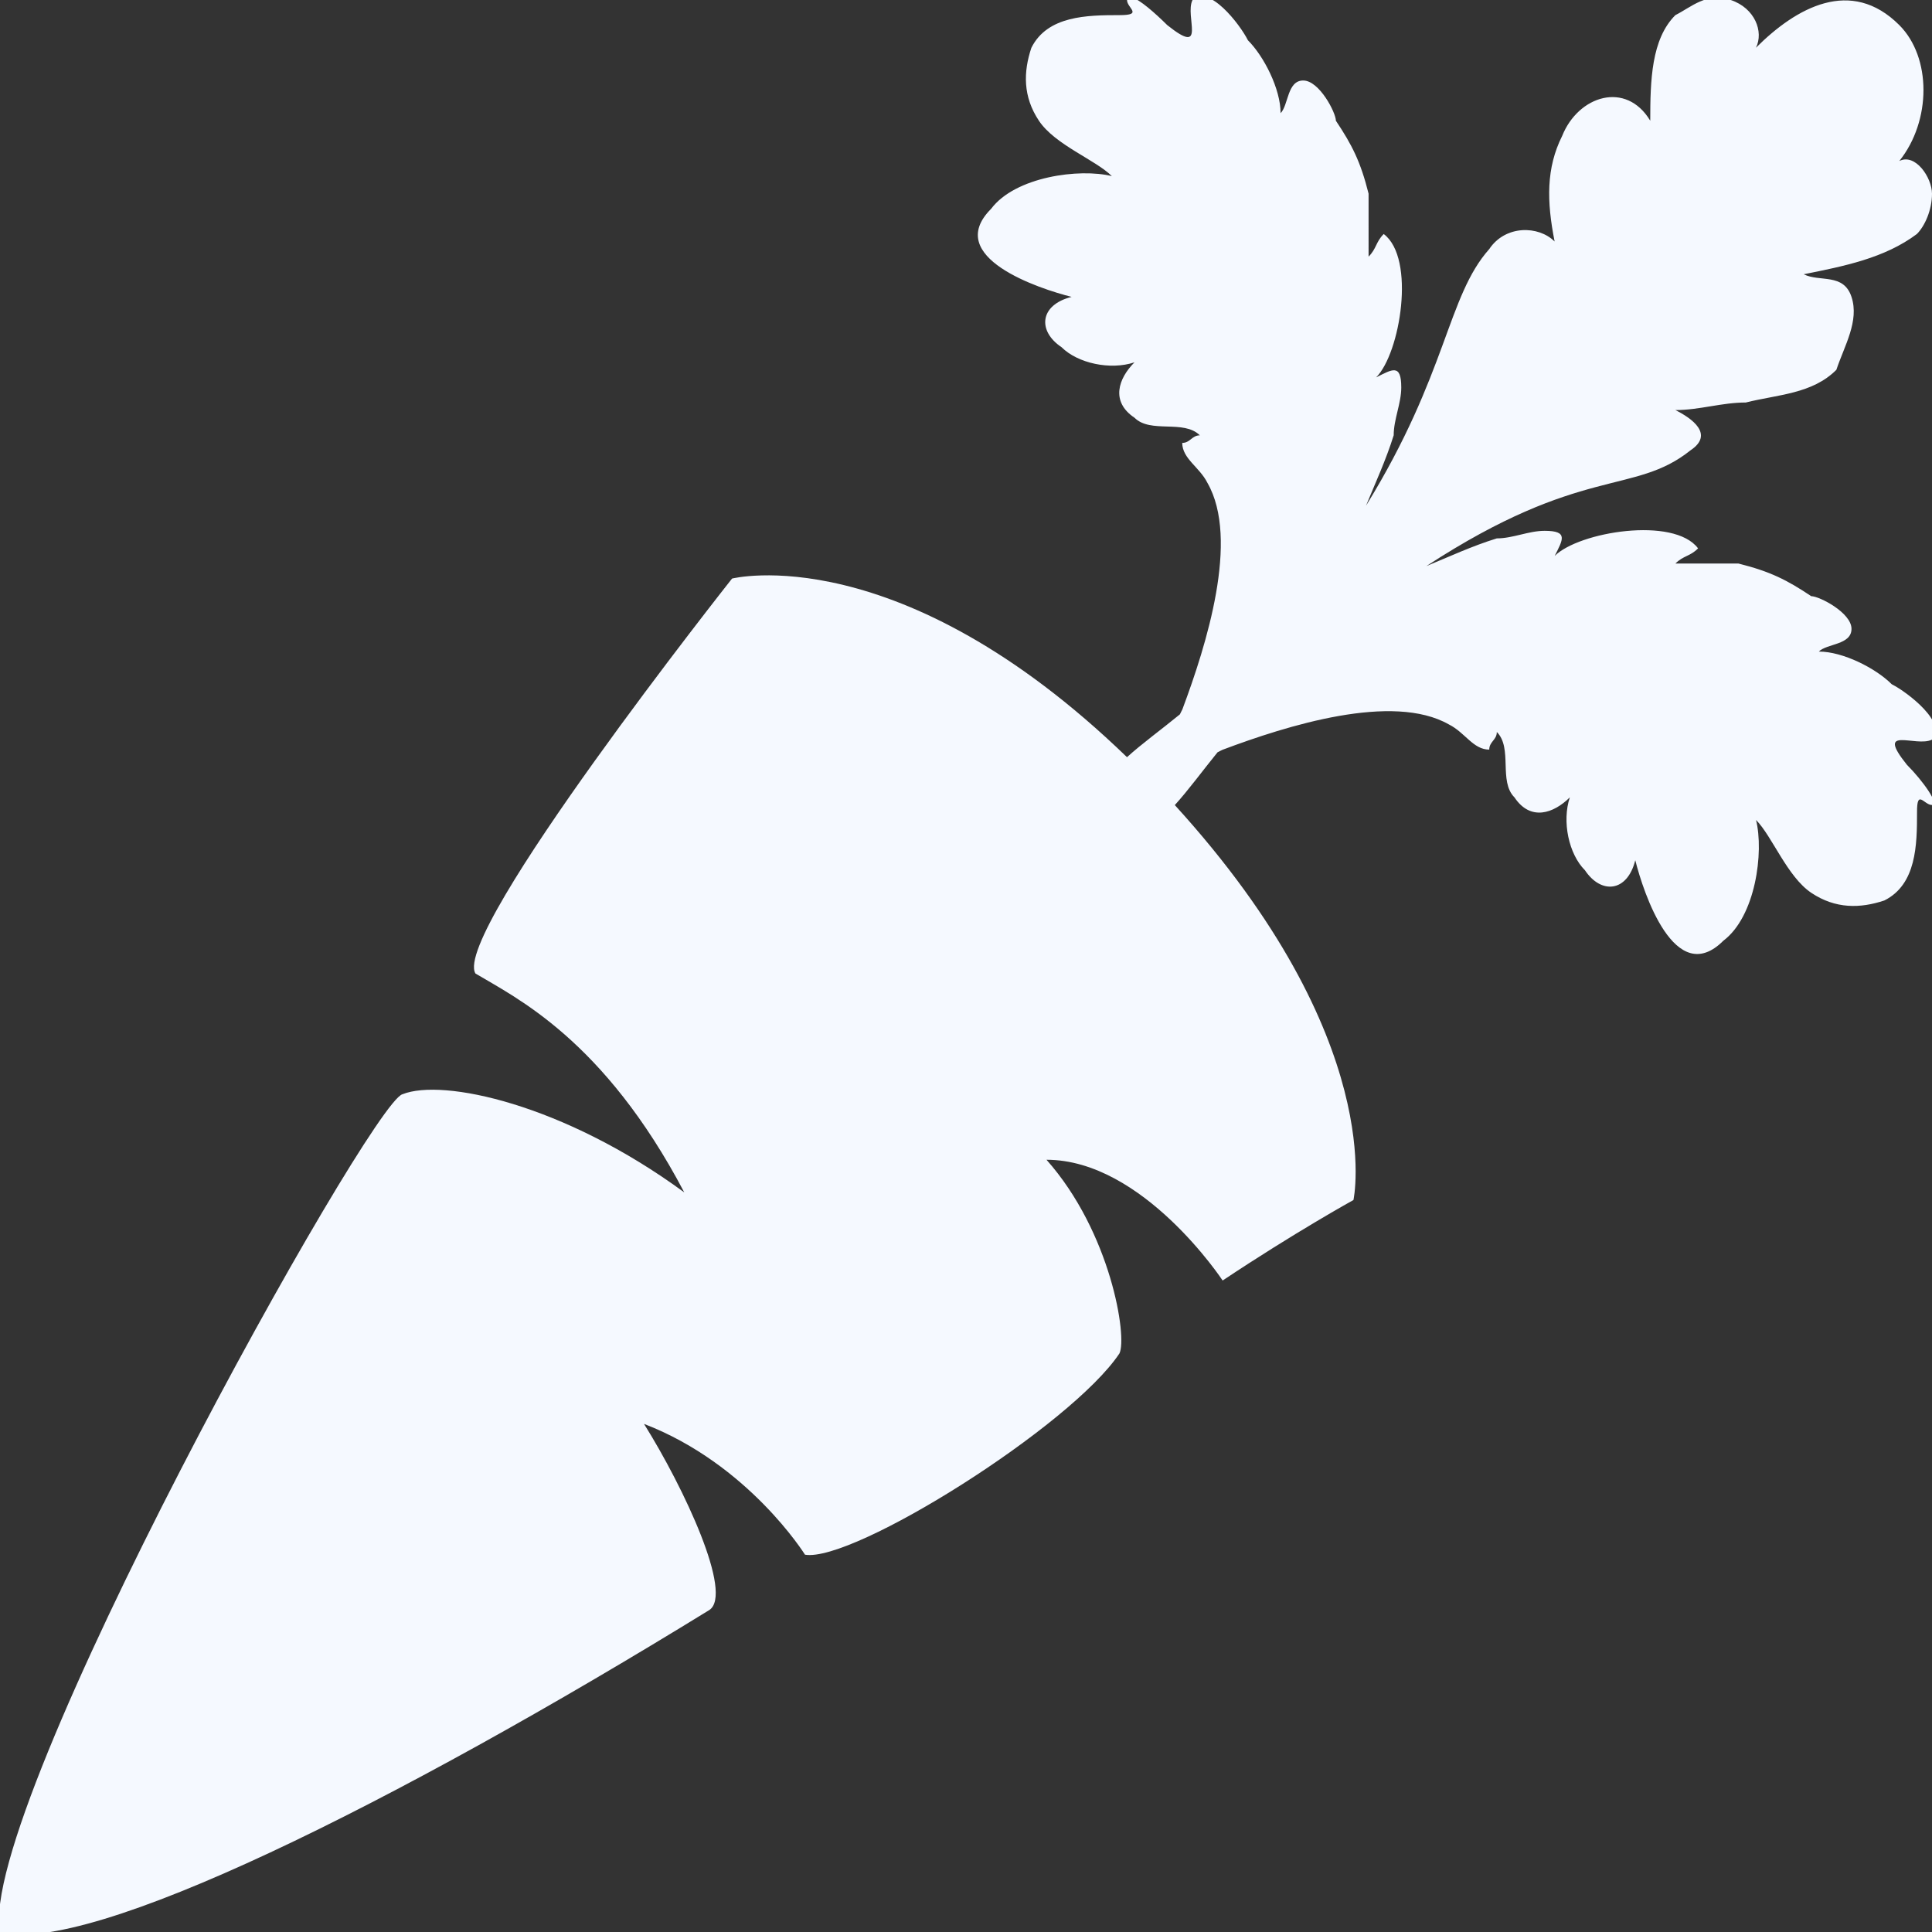 <?xml version="1.0" encoding="utf-8"?>
<!-- Generator: Adobe Illustrator 16.0.0, SVG Export Plug-In . SVG Version: 6.00 Build 0)  -->
<!DOCTYPE svg PUBLIC "-//W3C//DTD SVG 1.1//EN" "http://www.w3.org/Graphics/SVG/1.1/DTD/svg11.dtd">
<svg version="1.1" id="Layer_1" xmlns="http://www.w3.org/2000/svg" xmlns:xlink="http://www.w3.org/1999/xlink" x="0px" y="0px"
	 width="24px" height="24px" viewBox="0 0 24 24" enable-background="new 0 0 24 24" xml:space="preserve">
<rect x="0" y="0" width="24" height="24" fill="#333333" stroke="none"/>
<path fill="#F5F9FF" d="M14.062-0.031C14.031-0.039,14-0.025,14,0c0,0.1,0.206,0.188-0.094,0.188c-0.4,0-0.894,0.006-1.094,0.406
	c-0.1,0.3-0.106,0.606,0.094,0.906s0.706,0.487,0.906,0.688c-0.4-0.1-1.2,0.006-1.5,0.406c-0.6,0.6,0.6,0.994,1,1.094
	c-0.4,0.1-0.425,0.425-0.125,0.625c0.2,0.2,0.606,0.288,0.906,0.188c-0.2,0.2-0.3,0.487,0,0.688c0.2,0.2,0.612,0.019,0.812,0.219
	c-0.1,0-0.119,0.094-0.219,0.094C14.688,5.7,14.9,5.8,15,6c0.4,0.7-0.013,2.013-0.312,2.812c-0.012,0.021-0.02,0.042-0.031,0.062
	C14.428,9.062,14.182,9.24,14,9.406c-2.837-2.742-4.906-2.219-4.906-2.219s-3.487,4.406-3.188,4.906
	c0.5,0.3,1.594,0.818,2.594,2.719c-1.5-1.1-3-1.419-3.5-1.219C4.6,13.693-0.3,22.5,0,24c1.1,0.3,4.913-1.6,8.812-4
	C9.112,19.8,8.5,18.487,8,17.688c1.3,0.5,2,1.625,2,1.625c0.6,0.1,3.307-1.6,3.906-2.5c0.1-0.2-0.106-1.506-0.906-2.406
	c1.2,0,2.188,1.5,2.188,1.5c0.9-0.6,1.625-1,1.625-1s0.441-1.985-2.219-4.906c0.166-0.182,0.345-0.427,0.531-0.656
	c0.021-0.012,0.041-0.02,0.062-0.031C15.987,9.013,17.3,8.6,18,9c0.2,0.1,0.3,0.312,0.5,0.312c0-0.1,0.094-0.119,0.094-0.219
	c0.2,0.2,0.019,0.612,0.219,0.812c0.2,0.3,0.487,0.2,0.688,0c-0.1,0.3-0.013,0.706,0.188,0.906c0.2,0.3,0.525,0.275,0.625-0.125
	c0.1,0.4,0.494,1.6,1.094,1c0.4-0.3,0.506-1.1,0.406-1.5c0.2,0.2,0.388,0.706,0.688,0.906s0.606,0.194,0.906,0.094
	c0.4-0.2,0.406-0.694,0.406-1.094C23.812,9.794,23.9,10,24,10s-0.112-0.3-0.312-0.5C23.287,9,23.8,9.288,24,9.188
	c0.2-0.2-0.3-0.587-0.5-0.688c-0.2-0.2-0.606-0.406-0.906-0.406C22.693,7.994,23,8.013,23,7.812s-0.4-0.406-0.5-0.406
	C22.2,7.206,21.994,7.1,21.594,7h-0.781c0.1-0.1,0.182-0.087,0.281-0.188c-0.3-0.4-1.481-0.206-1.781,0.094
	c0.1-0.2,0.175-0.312-0.125-0.312c-0.2,0-0.394,0.094-0.594,0.094c-0.308,0.095-0.59,0.227-0.875,0.344
	c1.93-1.26,2.578-0.875,3.281-1.438c0.3-0.2,0.013-0.4-0.188-0.5c0.3,0,0.575-0.094,0.875-0.094c0.4-0.1,0.825-0.106,1.125-0.406
	c0.1-0.3,0.287-0.606,0.188-0.906s-0.394-0.181-0.594-0.281c0.5-0.1,1.006-0.2,1.406-0.5c0.1-0.1,0.188-0.3,0.188-0.5
	S23.794,1.9,23.594,2c0.4-0.5,0.4-1.288,0-1.688c-0.6-0.6-1.281-0.219-1.781,0.281C21.912,0.394,21.8,0.1,21.5,0
	s-0.487,0.087-0.688,0.188C20.513,0.487,20.5,1,20.5,1.5c-0.3-0.5-0.894-0.312-1.094,0.188c-0.2,0.4-0.193,0.812-0.094,1.312
	c-0.2-0.2-0.612-0.206-0.812,0.094c-0.525,0.591-0.516,1.541-1.531,3.188c0.117-0.285,0.248-0.567,0.344-0.875
	c0-0.2,0.094-0.394,0.094-0.594c0-0.3-0.112-0.225-0.312-0.125c0.3-0.3,0.494-1.481,0.094-1.781c-0.1,0.1-0.088,0.181-0.188,0.281
	V2.406c-0.1-0.4-0.206-0.606-0.406-0.906c0-0.1-0.206-0.5-0.406-0.5s-0.182,0.306-0.281,0.406c0-0.3-0.206-0.706-0.406-0.906
	c-0.1-0.2-0.487-0.7-0.688-0.5C14.713,0.2,15,0.712,14.5,0.312C14.35,0.163,14.156-0.008,14.062-0.031z"/>
</svg>
